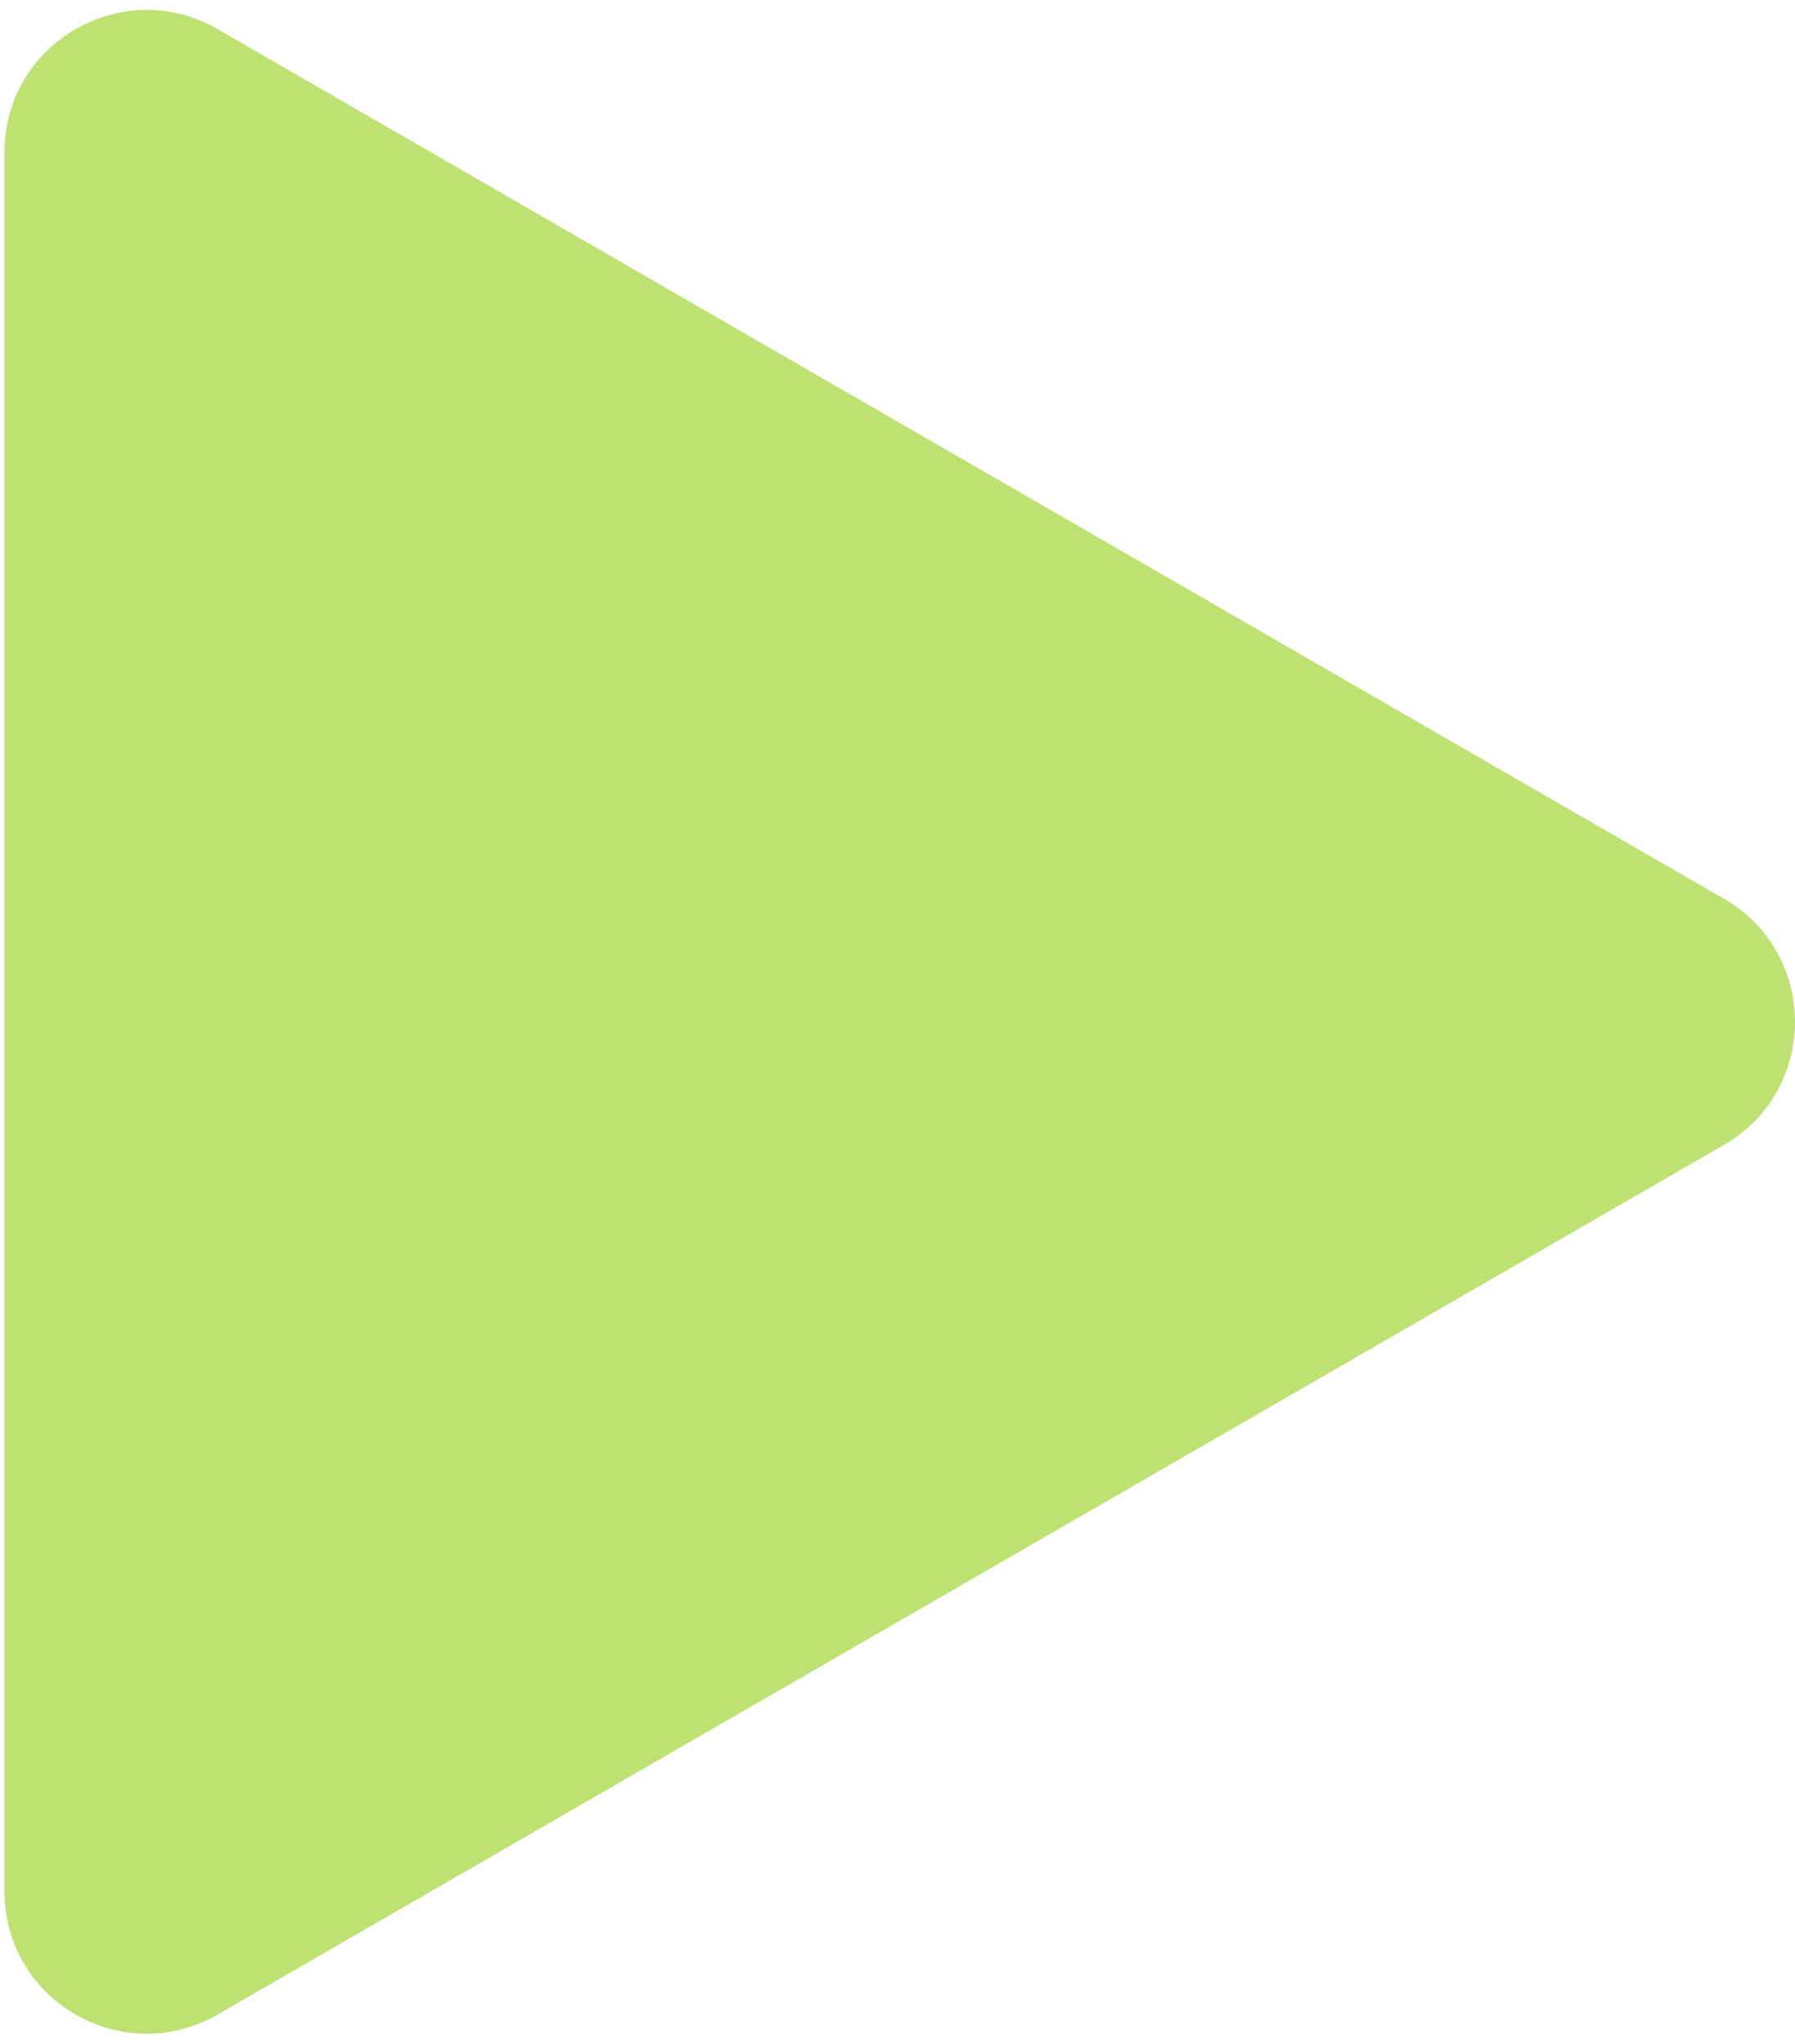 <svg width="101" height="115" viewBox="0 0 101 115" fill="none" xmlns="http://www.w3.org/2000/svg">
<path d="M97 50.572C102.333 53.651 102.333 61.349 97 64.428L12.25 113.359C6.917 116.438 0.25 112.589 0.25 106.43L0.25 8.57C0.25 2.411 6.917 -1.438 12.25 1.641L97 50.572Z" fill="#BEE173"/>
</svg>
